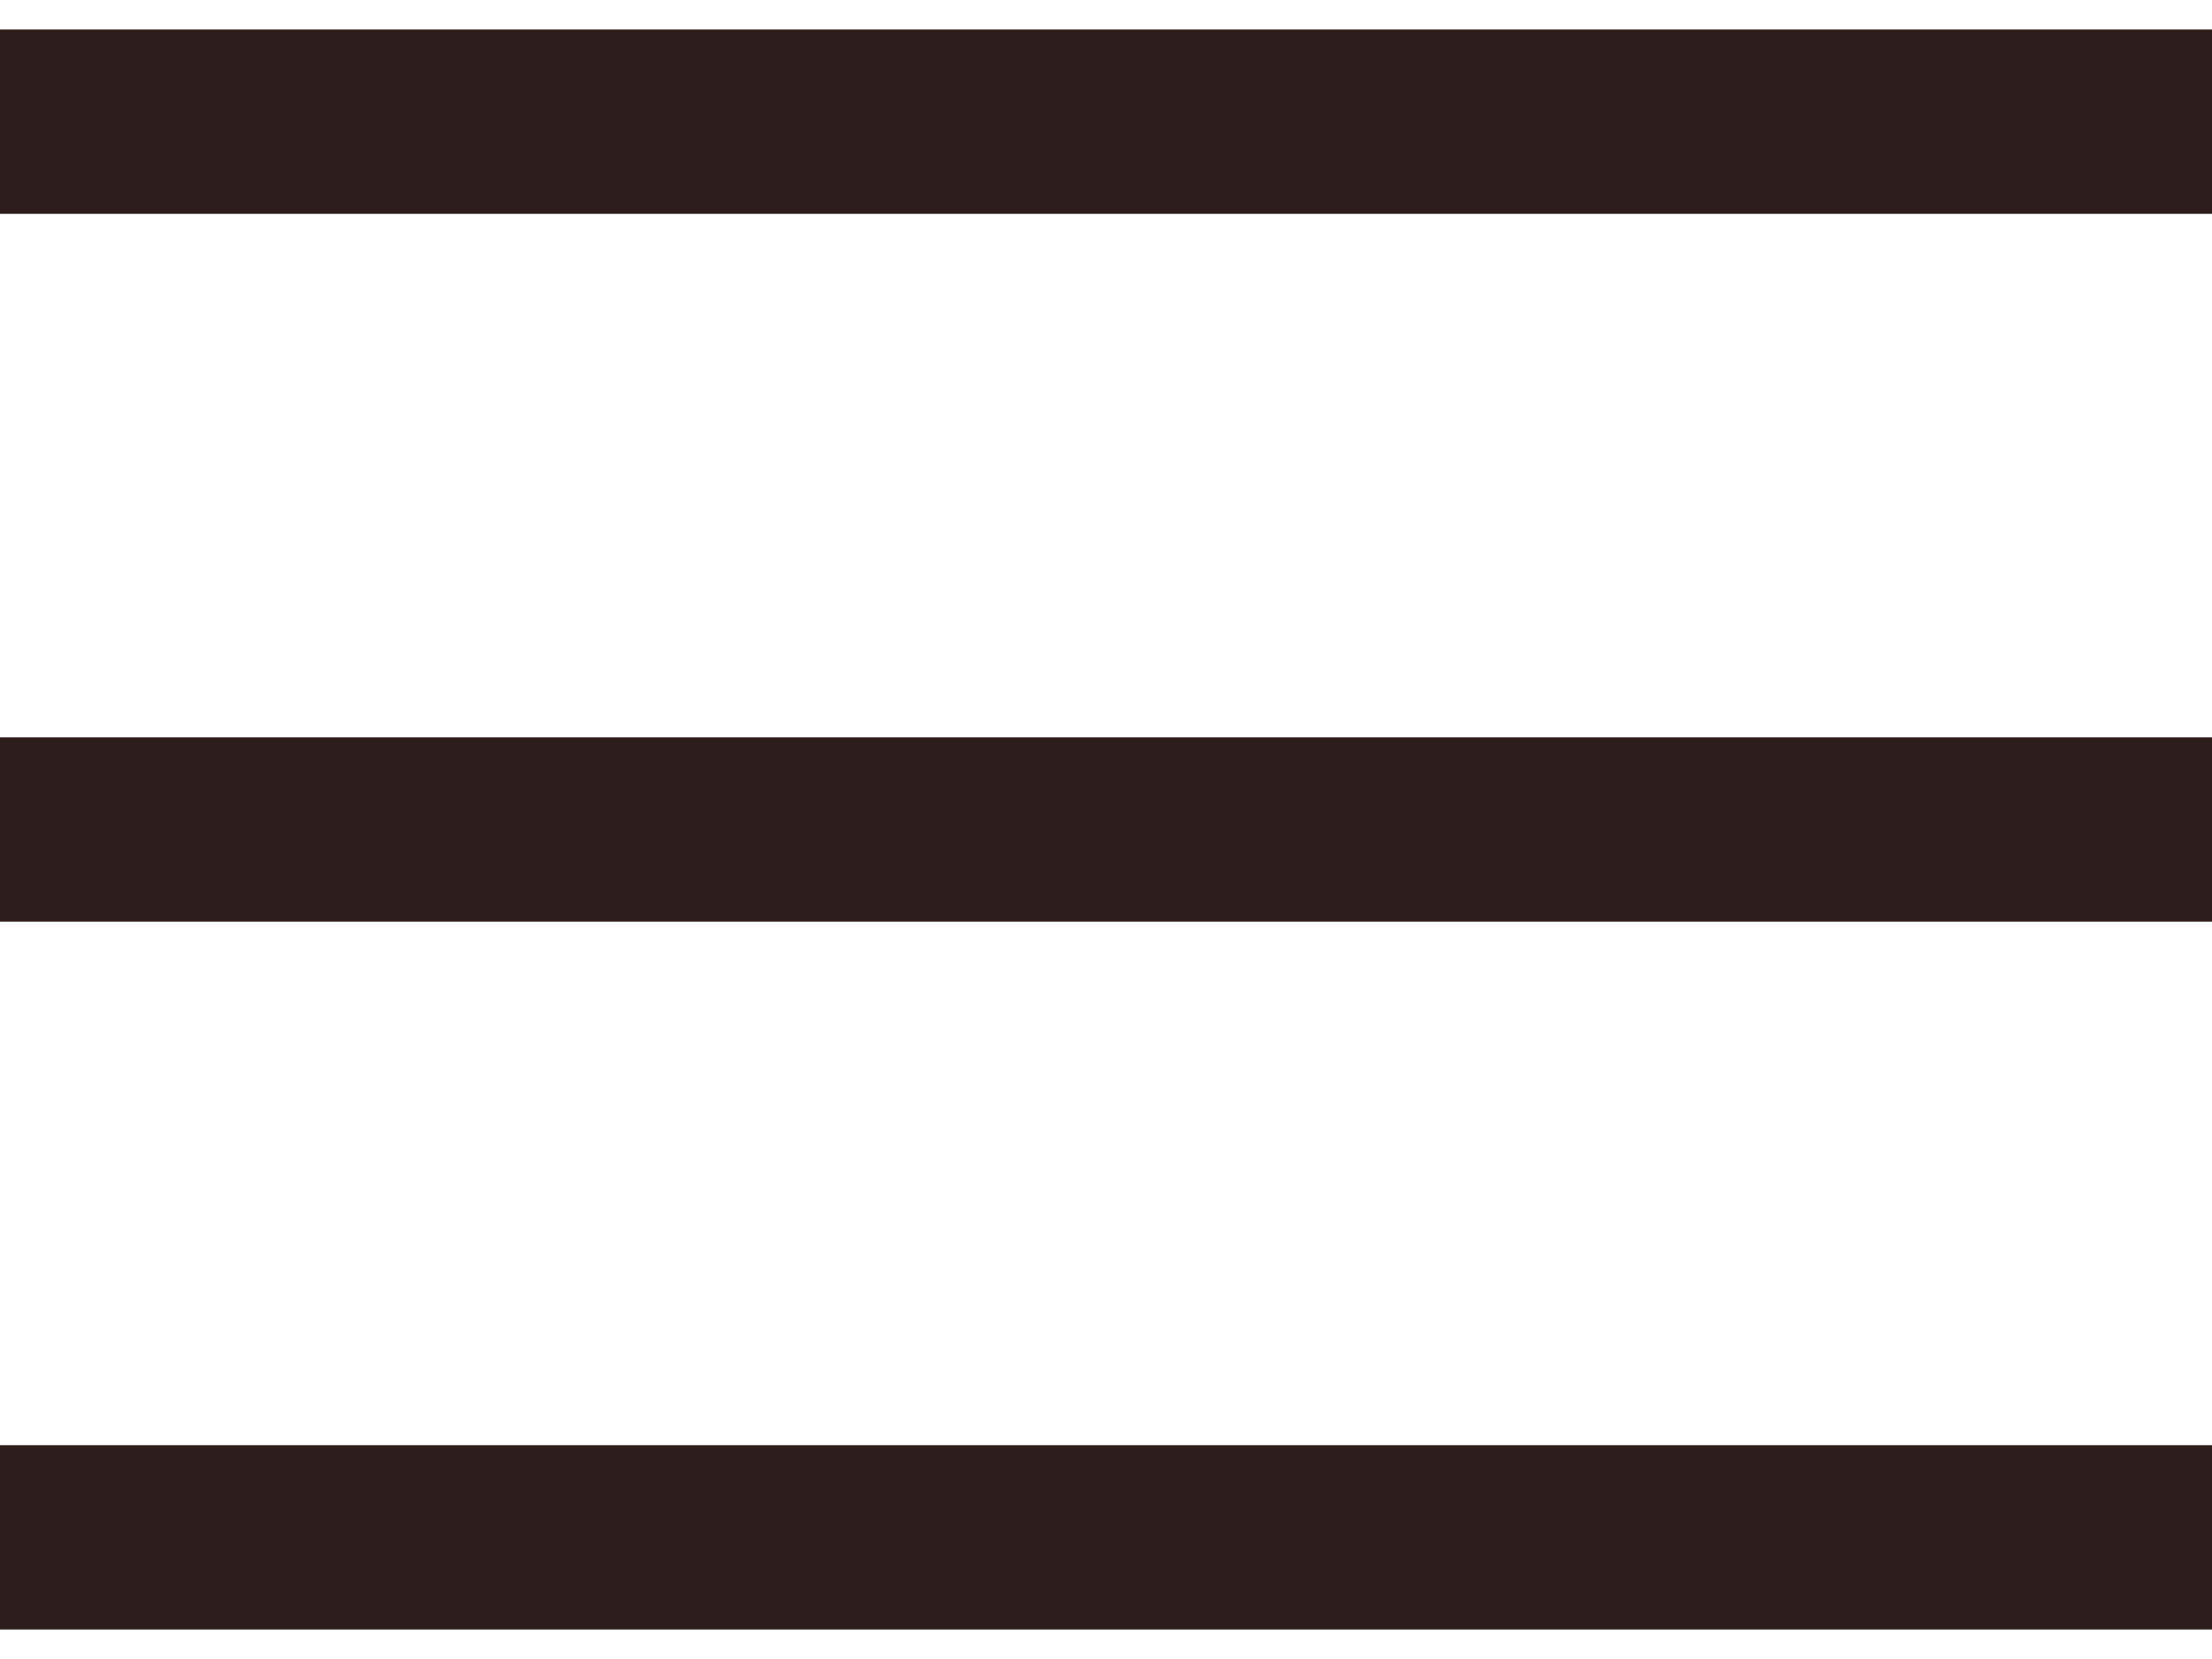 <svg width="24" height="18" viewBox="0 0 24 18" fill="none" xmlns="http://www.w3.org/2000/svg">
<path d="M0 1.32H24" stroke="#2E1D1D" stroke-width="2"/>
<path d="M0 9H24" stroke="#2E1D1D" stroke-width="2"/>
<path d="M0 16.68H24" stroke="#2E1D1D" stroke-width="2"/>
</svg>
